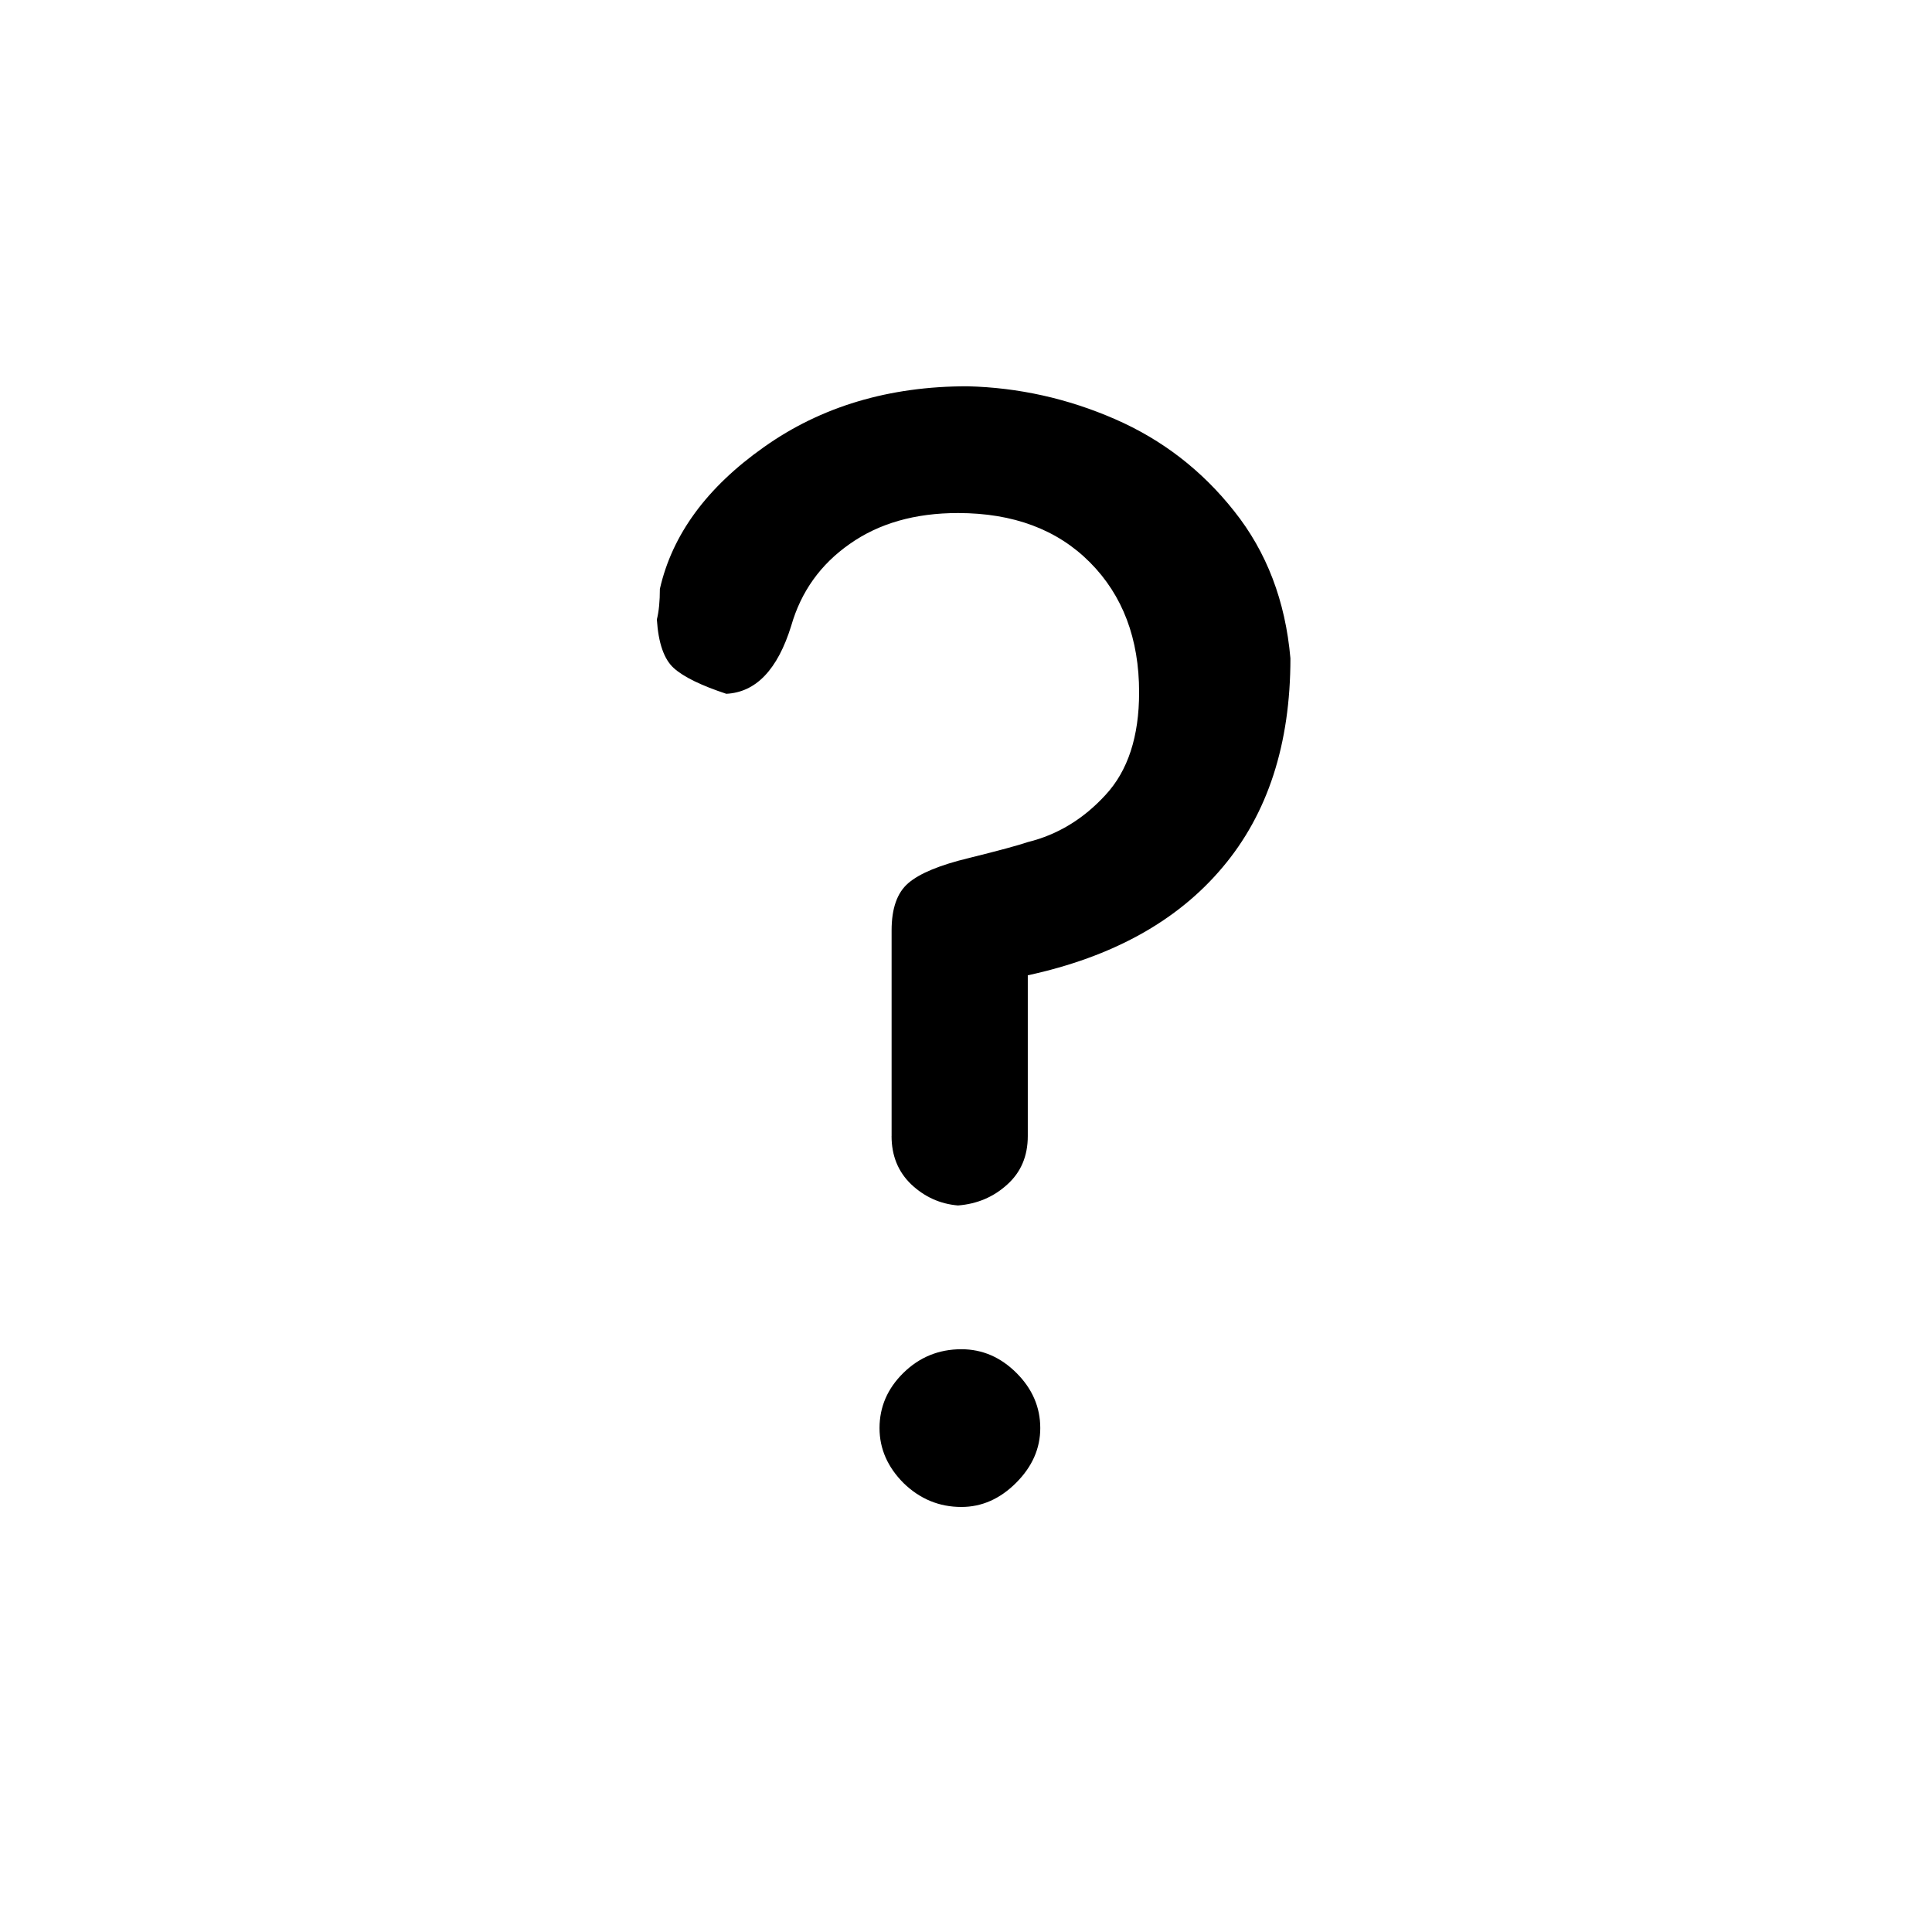 <?xml version="1.0" encoding="UTF-8" standalone="no"?>
<svg xmlns:rdf="http://www.w3.org/1999/02/22-rdf-syntax-ns#" xmlns="http://www.w3.org/2000/svg" xmlns:cc="http://creativecommons.org/ns#" xmlns:dc="http://purl.org/dc/elements/1.1/" id="Слой_1" enable-background="new 0 0 91.974 93.801" xml:space="preserve" height="100" viewBox="0 0 100 100" width="100" version="1.1" y="0px" x="0px">
  <g id="text5049">
    <path id="path5054" d="m49.762 78c-1.146-0-2.142-0.41-2.988-1.23-0.833-0.833-1.25-1.784-1.25-2.852-0-1.094 0.41-2.044 1.23-2.852 0.833-0.82 1.836-1.23 3.008-1.23 1.081 0 2.031 0.41 2.852 1.23 0.82 0.82 1.23 1.771 1.23 2.852-0 1.055-0.417 1.999-1.25 2.832-0.833 0.833-1.777 1.25-2.832 1.25m-3.613-19.199v-10.645c-0-1.133 0.286-1.947 0.859-2.441 0.586-0.508 1.641-0.944 3.164-1.309 1.523-0.378 2.533-0.651 3.027-0.82 1.536-0.378 2.878-1.191 4.023-2.441 1.159-1.25 1.738-3.021 1.738-5.312-0-2.773-0.846-5.013-2.539-6.719-1.693-1.706-3.971-2.558-6.836-2.559-2.227 0-4.095 0.534-5.606 1.602-1.51 1.055-2.519 2.467-3.027 4.238-0.703 2.266-1.823 3.438-3.359 3.516-1.302-0.43-2.207-0.872-2.715-1.328-0.508-0.456-0.801-1.296-0.879-2.519 0.104-0.417 0.156-0.944 0.156-1.582 0.638-2.812 2.435-5.26 5.391-7.344 2.956-2.096 6.465-3.144 10.527-3.144 2.643 0.065 5.189 0.632 7.637 1.699 2.448 1.068 4.505 2.656 6.172 4.766 1.68 2.109 2.65 4.649 2.91 7.617-0 4.44-1.172 8.047-3.516 10.82-2.331 2.773-5.69 4.635-10.078 5.586v8.32c-0 1.042-0.358 1.881-1.074 2.519-0.703 0.638-1.55 0.996-2.539 1.074-0.924-0.078-1.732-0.443-2.422-1.094-0.677-0.651-1.016-1.484-1.016-2.5"/>
  </g>
</svg>
